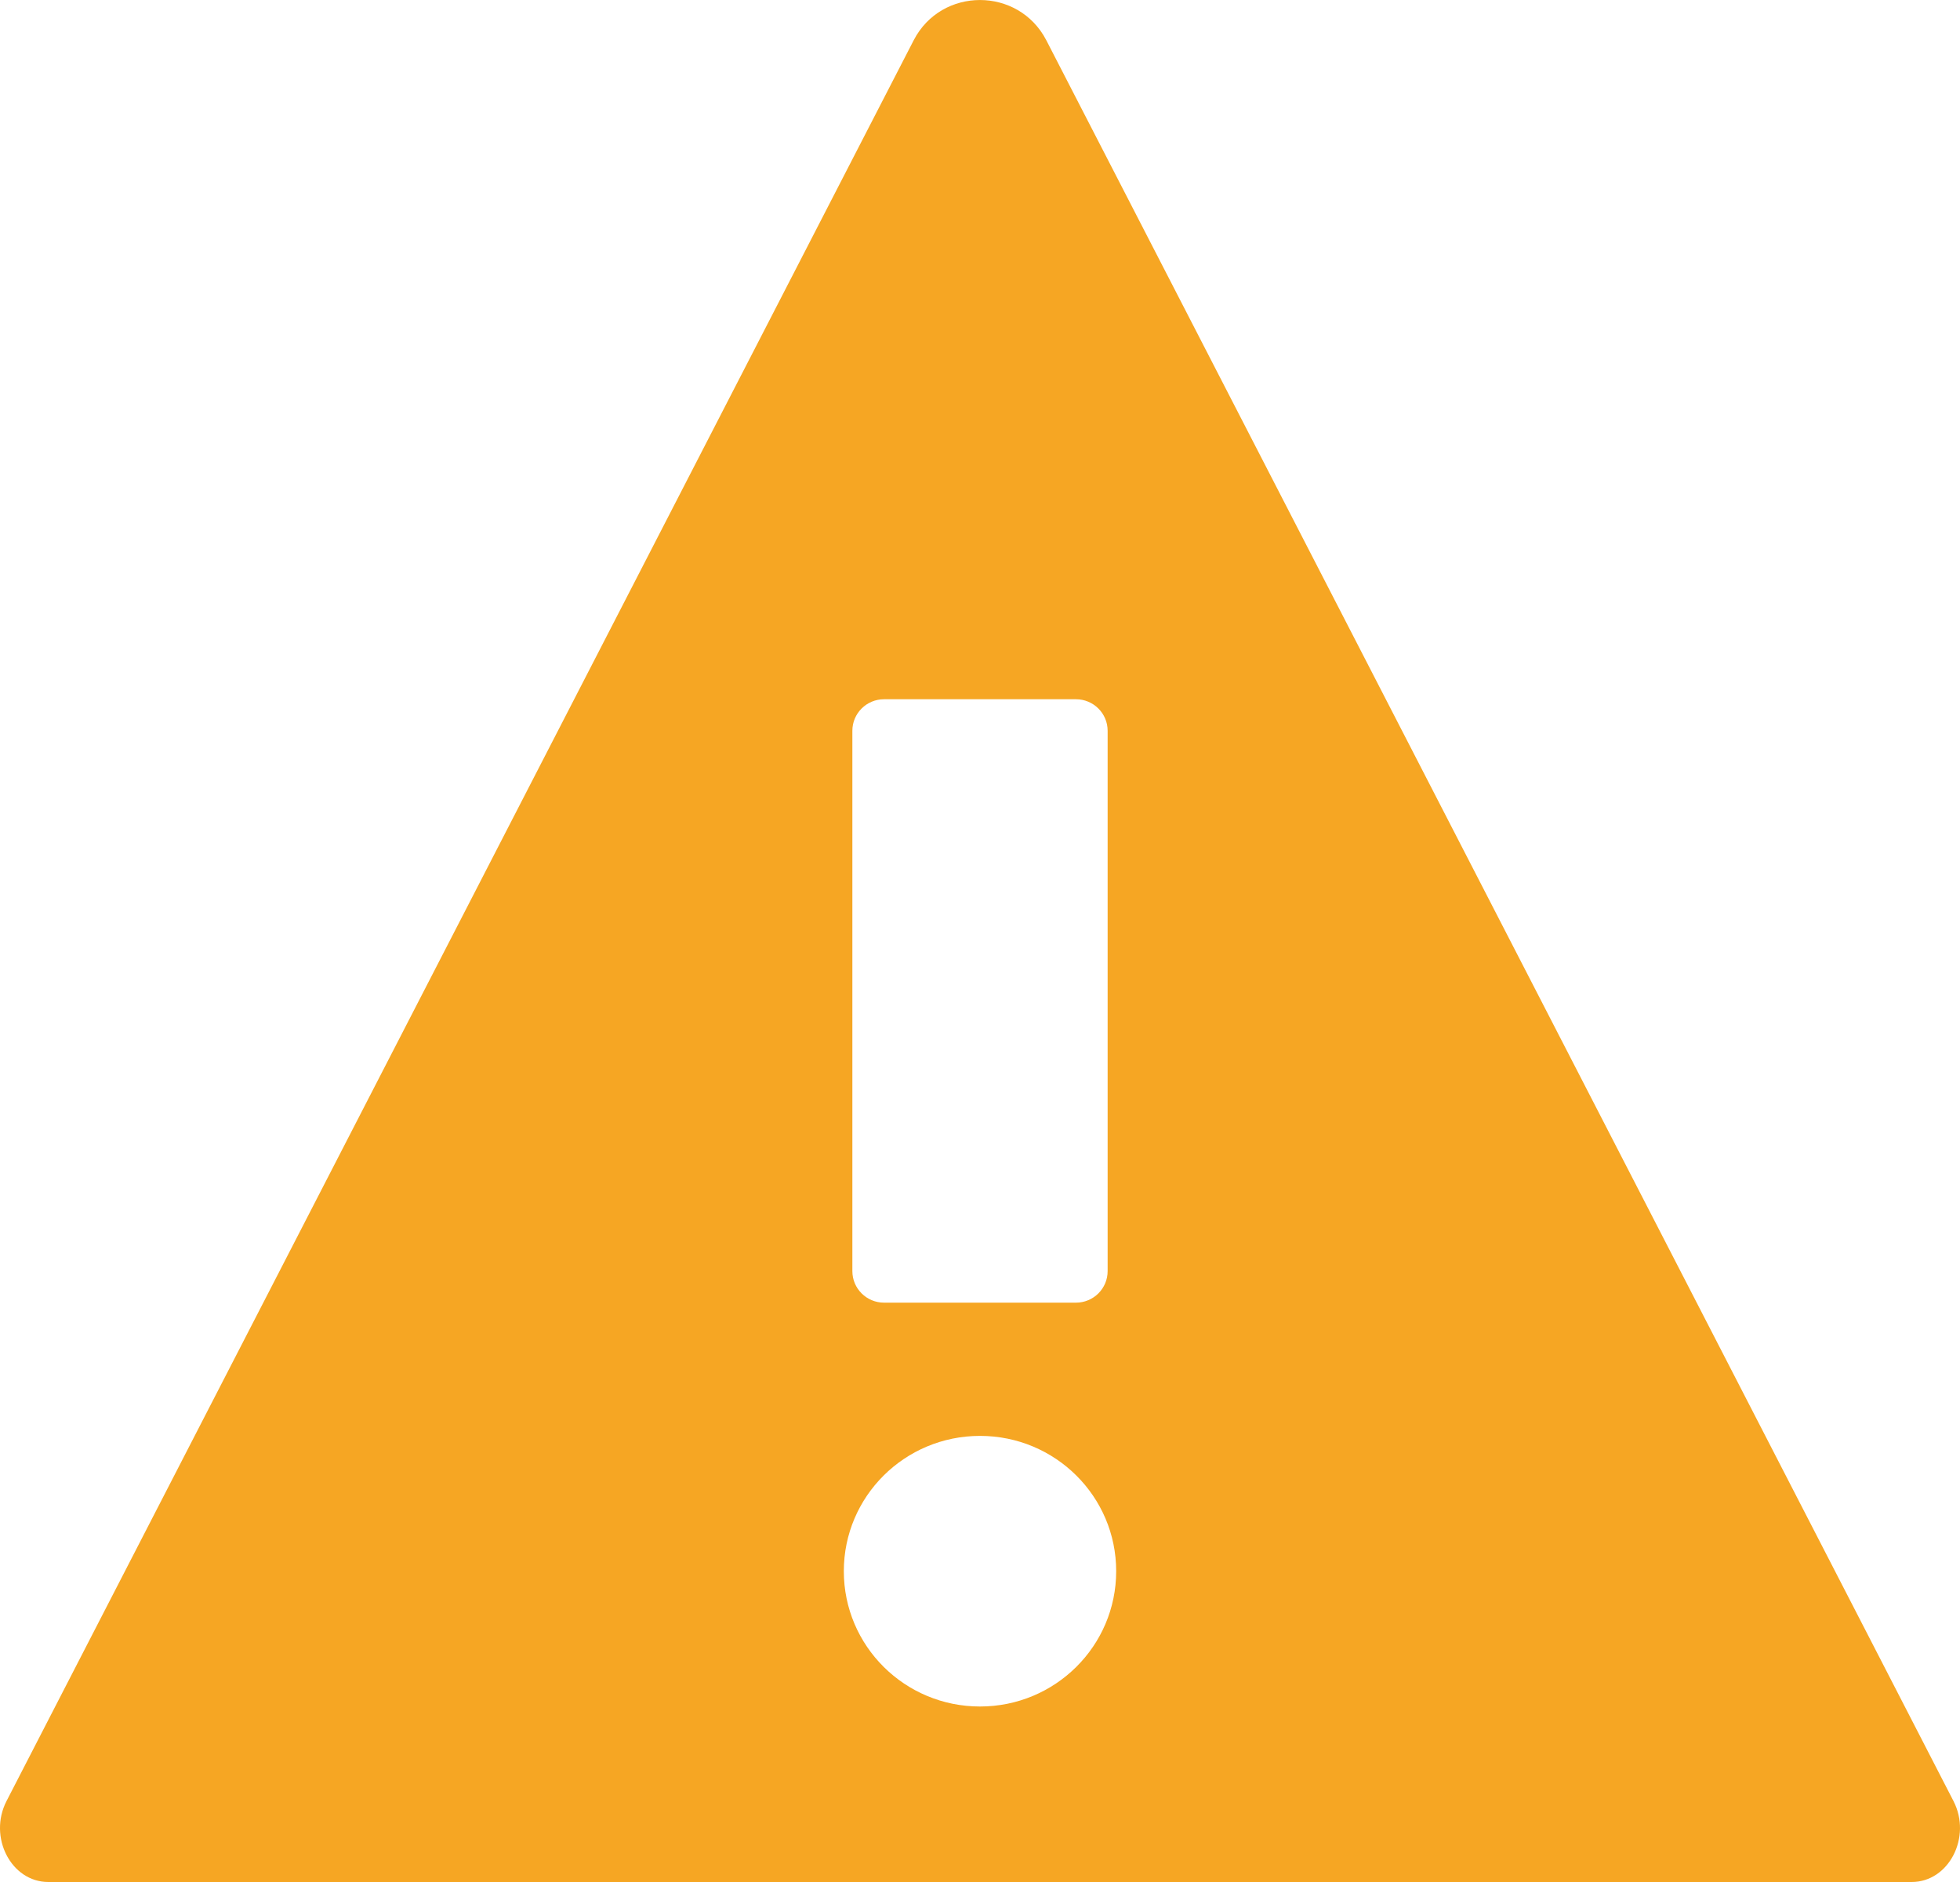 <?xml version="1.0" encoding="UTF-8"?>
<svg width="25px" height="24px" viewBox="0 0 25 24" version="1.1" xmlns="http://www.w3.org/2000/svg" xmlns:xlink="http://www.w3.org/1999/xlink">
    <!-- Generator: Sketch 47.1 (45422) - http://www.bohemiancoding.com/sketch -->
    <title>ico_warning copy 6</title>
    <desc>Created with Sketch.</desc>
    <defs></defs>
    <g id="Components" stroke="none" stroke-width="1" fill="none" fill-rule="evenodd">
        <g id="UI-component-|-Desktop" transform="translate(-284, -5668)" fill="#F6A623">
            <path d="M284.083,5690.968 L295.654,5668.514 C296.007,5667.829 296.992,5667.829 297.346,5668.514 L308.917,5690.968 C309.153,5691.427 308.858,5692 308.384,5692 L284.616,5692 C284.142,5692 283.847,5691.427 284.083,5690.968 Z M297.724,5684.612 C297.947,5684.612 298.128,5684.432 298.128,5684.21 L298.128,5677.319 C298.128,5677.097 297.947,5676.917 297.724,5676.917 L295.276,5676.917 C295.053,5676.917 294.872,5677.097 294.872,5677.319 L294.872,5684.21 C294.872,5684.432 295.053,5684.612 295.276,5684.612 L297.724,5684.612 Z M294.763,5688.036 C294.763,5688.99 295.54,5689.762 296.5,5689.762 C297.46,5689.762 298.237,5688.99 298.237,5688.036 C298.237,5687.083 297.46,5686.311 296.5,5686.311 C295.54,5686.311 294.763,5687.083 294.763,5688.036 Z" id="ico_warning-copy-6"></path>
        </g>
    </g>
</svg>